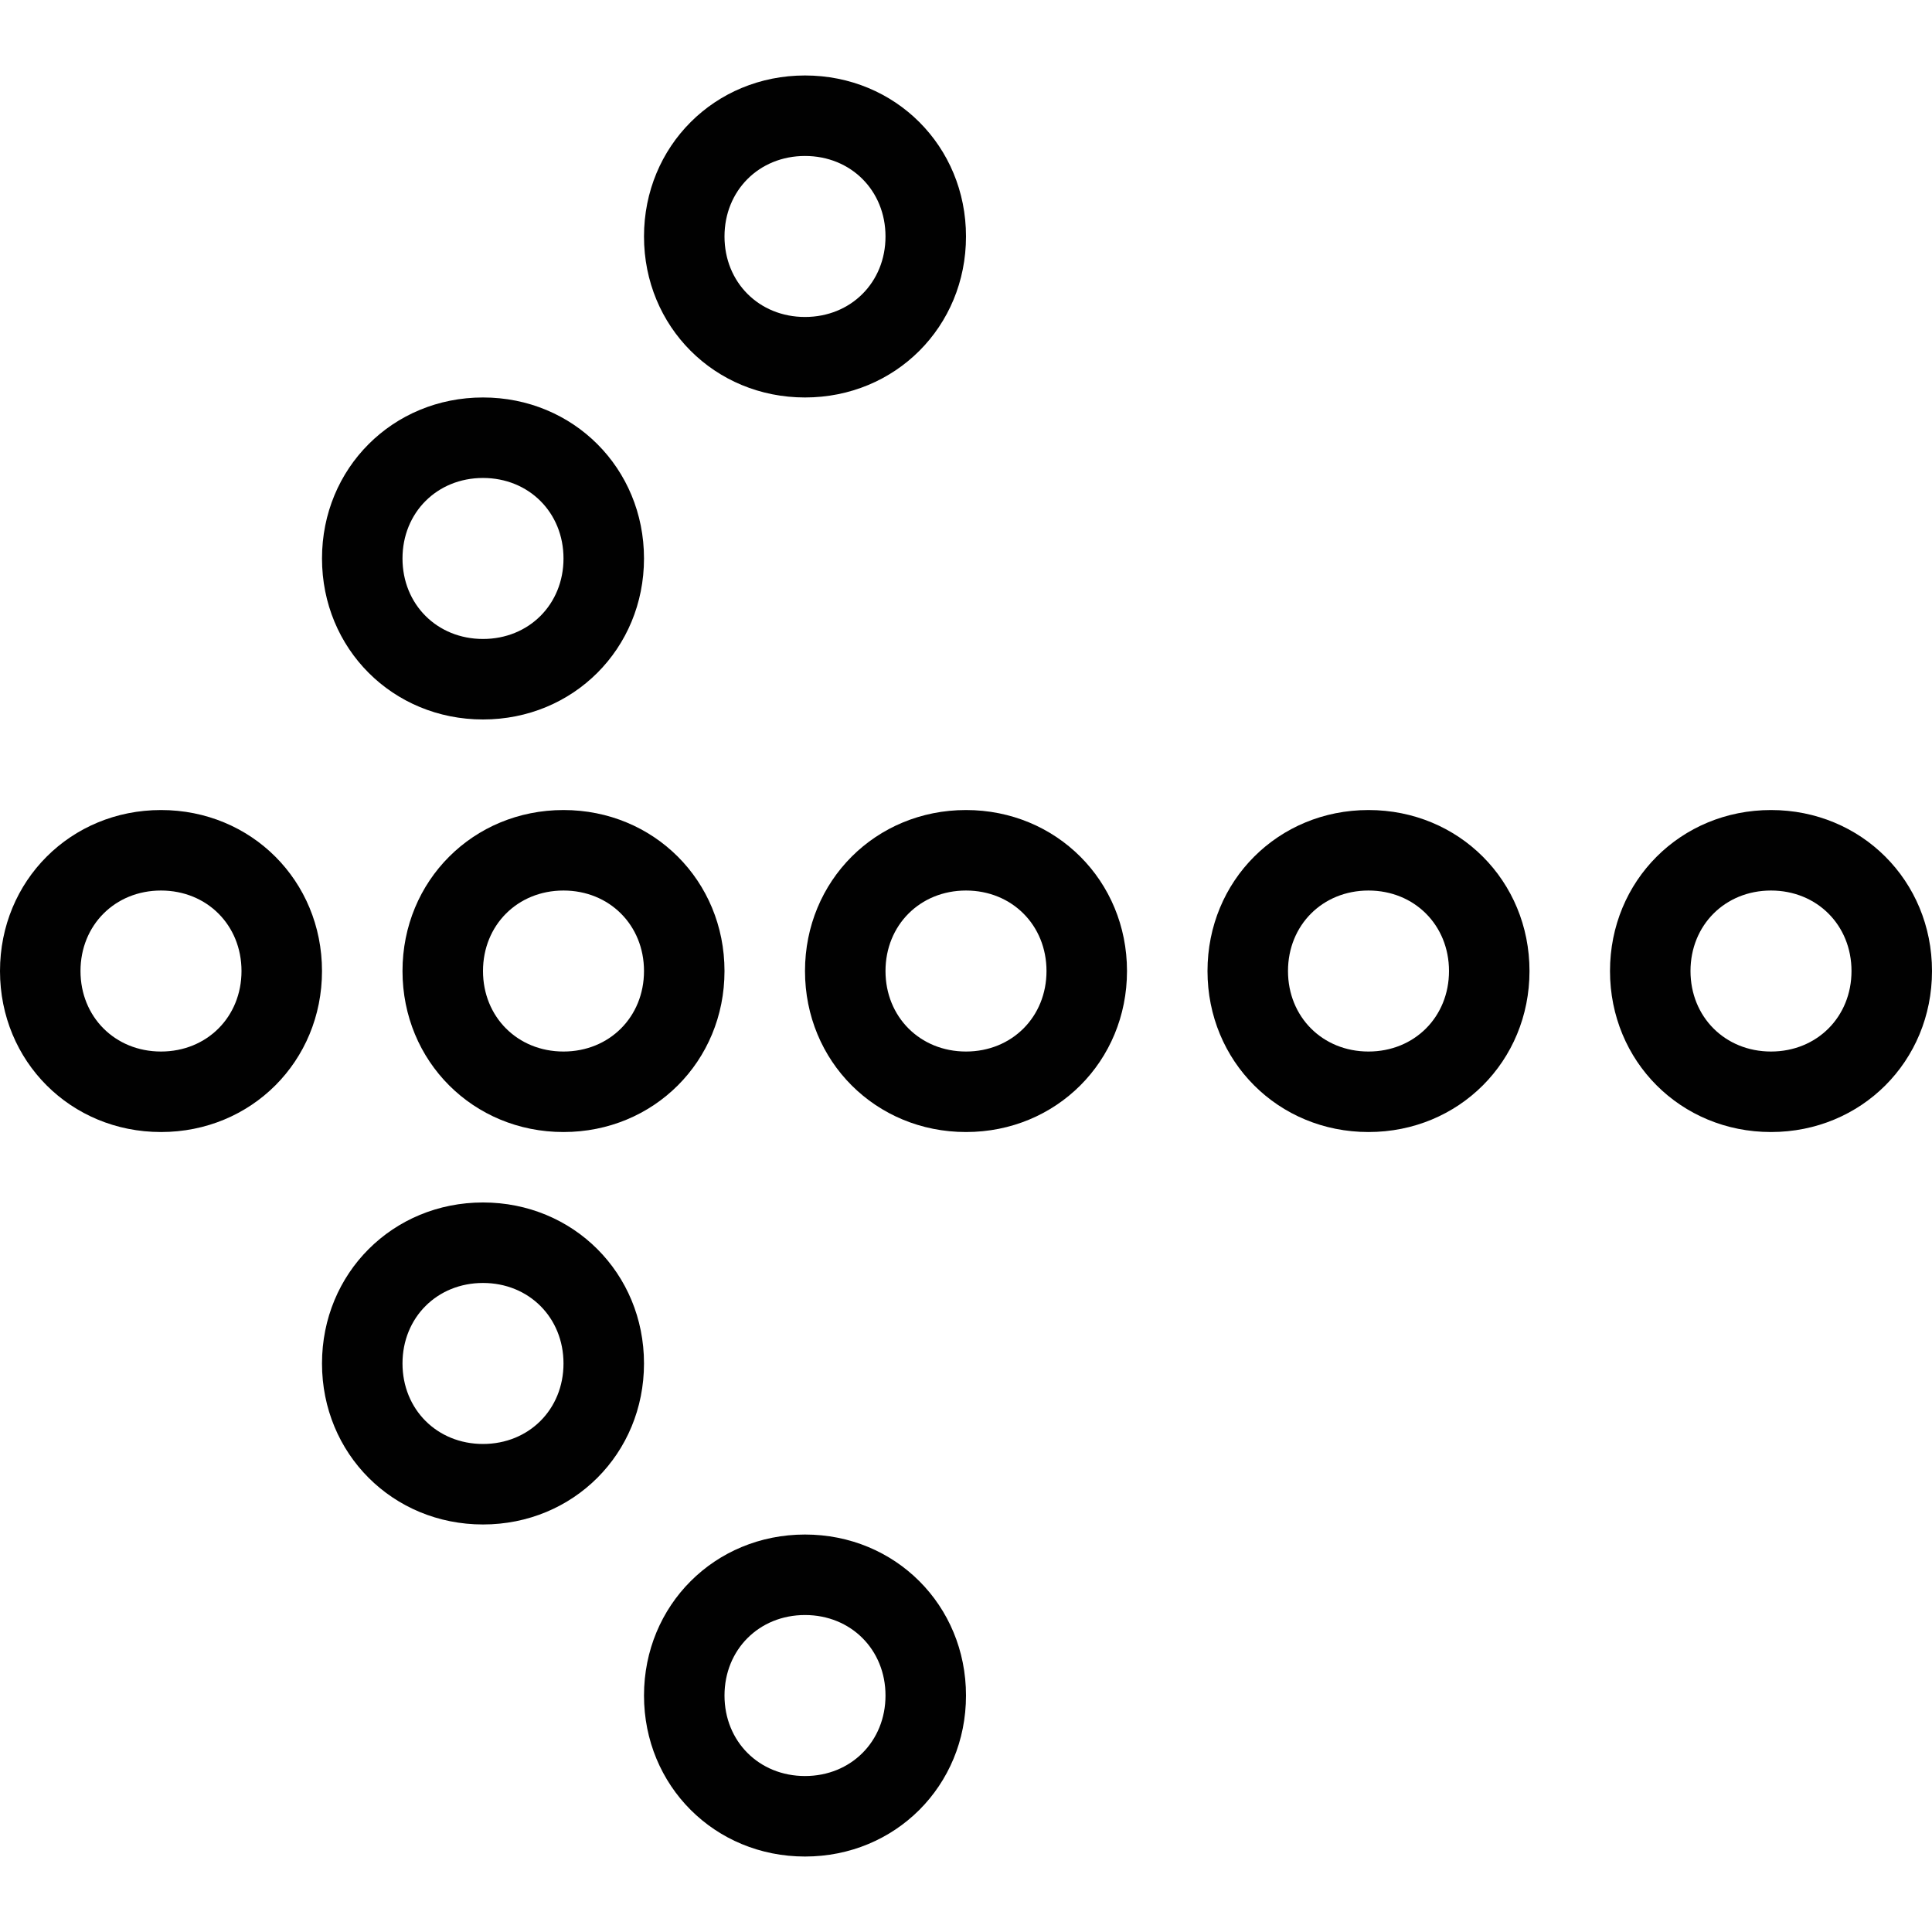 <?xml version="1.0" encoding="utf-8"?>
<!-- Generator: Adobe Illustrator 17.0.0, SVG Export Plug-In . SVG Version: 6.00 Build 0)  -->
<!DOCTYPE svg PUBLIC "-//W3C//DTD SVG 1.1//EN" "http://www.w3.org/Graphics/SVG/1.1/DTD/svg11.dtd">
<svg version="1.1" id="Layer_1" xmlns="http://www.w3.org/2000/svg" xmlns:xlink="http://www.w3.org/1999/xlink" x="0px" y="0px"
	 width="48px" height="48px" viewBox="0 0 48 48" enable-background="new 0 0 48 48" xml:space="preserve">
<g>
	<path fill="#010101" d="M4,20.125c-2.243,0-4,1.757-4,4s1.757,4,4,4s4-1.757,4-4S6.243,20.125,4,20.125z M4,26.125
		c-1.141,0-2-0.86-2-2s0.859-2,2-2s2,0.86,2,2S5.141,26.125,4,26.125z"/>
	<path fill="#010101" d="M12,29.875c-2.243,0-4,1.757-4,4s1.757,4,4,4s4-1.757,4-4S14.243,29.875,12,29.875z M12,35.875
		c-1.141,0-2-0.86-2-2s0.859-2,2-2s2,0.86,2,2S13.141,35.875,12,35.875z"/>
	<path fill="#010101" d="M20,38.125c-2.243,0-4,1.757-4,4s1.757,4,4,4s4-1.757,4-4S22.243,38.125,20,38.125z M20,44.125
		c-1.141,0-2-0.86-2-2s0.859-2,2-2s2,0.86,2,2S21.141,44.125,20,44.125z"/>
	<path fill="#010101" d="M12,17.875c2.243,0,4-1.757,4-4s-1.757-4-4-4s-4,1.757-4,4S9.757,17.875,12,17.875z M12,11.875
		c1.141,0,2,0.86,2,2s-0.859,2-2,2s-2-0.86-2-2S10.859,11.875,12,11.875z"/>
	<path fill="#010101" d="M20,9.875c2.243,0,4-1.757,4-4s-1.757-4-4-4s-4,1.757-4,4S17.757,9.875,20,9.875z M20,3.875
		c1.141,0,2,0.86,2,2s-0.859,2-2,2s-2-0.86-2-2S18.859,3.875,20,3.875z"/>
	<path fill="#010101" d="M44,20.125c-2.243,0-4,1.757-4,4s1.757,4,4,4s4-1.757,4-4S46.243,20.125,44,20.125z M44,26.125
		c-1.141,0-2-0.86-2-2s0.859-2,2-2s2,0.86,2,2S45.141,26.125,44,26.125z"/>
	<path fill="#010101" d="M34,20.125c-2.243,0-4,1.757-4,4s1.757,4,4,4s4-1.757,4-4S36.243,20.125,34,20.125z M34,26.125
		c-1.141,0-2-0.86-2-2s0.859-2,2-2s2,0.86,2,2S35.141,26.125,34,26.125z"/>
	<path fill="#010101" d="M24,20.125c-2.243,0-4,1.757-4,4s1.757,4,4,4s4-1.757,4-4S26.243,20.125,24,20.125z M24,26.125
		c-1.141,0-2-0.86-2-2s0.859-2,2-2s2,0.86,2,2S25.141,26.125,24,26.125z"/>
	<path fill="#010101" d="M14,20.125c-2.243,0-4,1.757-4,4s1.757,4,4,4s4-1.757,4-4S16.243,20.125,14,20.125z M14,26.125
		c-1.141,0-2-0.86-2-2s0.859-2,2-2s2,0.86,2,2S15.141,26.125,14,26.125z"/>
</g>
</svg>
